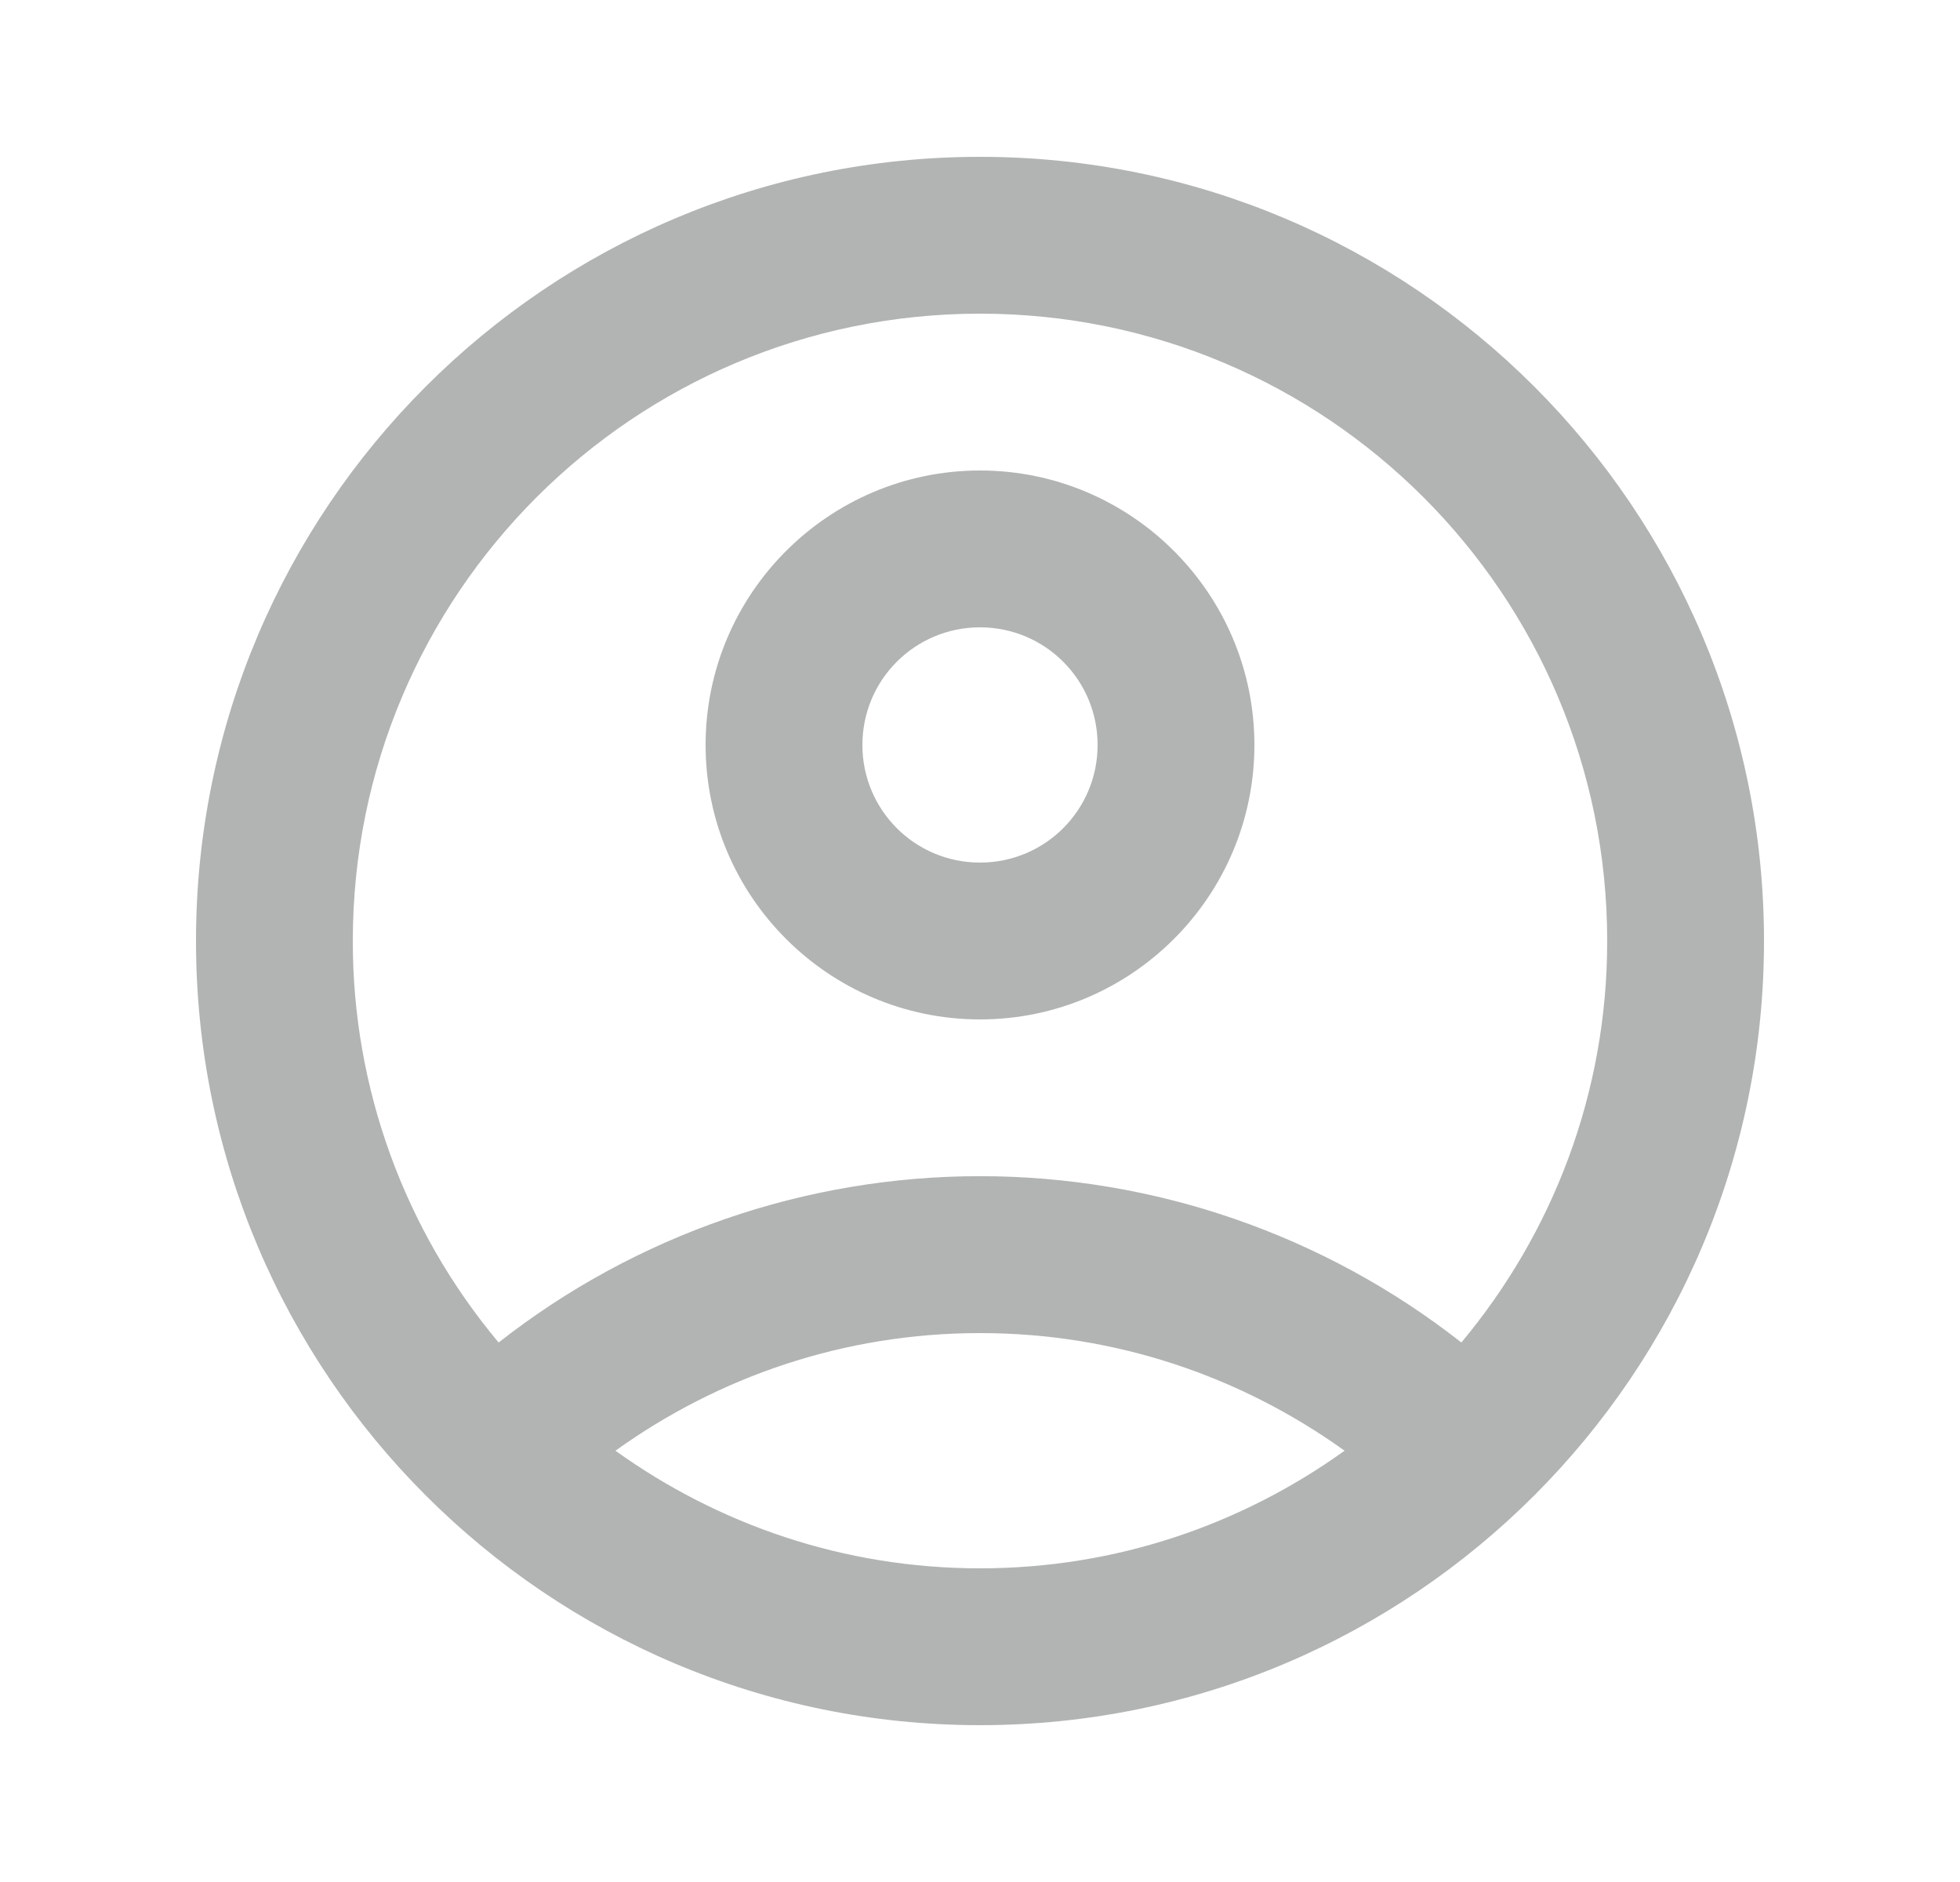 <svg width="25" height="24" viewBox="0 0 25 24" fill="none" xmlns="http://www.w3.org/2000/svg">
<path d="M12.5 2C6.98 2 2.5 6.48 2.5 12C2.5 17.52 6.98 22 12.5 22C18.02 22 22.5 17.52 22.5 12C22.5 6.48 18.02 2 12.5 2ZM7.85 18.5C9.16 17.56 10.76 17 12.5 17C14.24 17 15.84 17.56 17.15 18.5C15.84 19.44 14.24 20 12.5 20C10.76 20 9.16 19.44 7.85 18.5ZM18.64 17.12C16.888 15.746 14.726 14.999 12.5 14.999C10.274 14.999 8.112 15.746 6.36 17.12C5.157 15.685 4.498 13.872 4.5 12C4.5 7.58 8.08 4 12.5 4C16.92 4 20.5 7.58 20.5 12C20.5 13.95 19.8 15.73 18.64 17.12Z" fill="#B2B3B3"/>
<path d="M12.5 6C10.57 6 9 7.57 9 9.5C9 11.43 10.57 13 12.5 13C14.43 13 16 11.43 16 9.5C16 7.57 14.43 6 12.5 6ZM12.5 11C11.67 11 11 10.33 11 9.5C11 8.67 11.67 8 12.5 8C13.33 8 14 8.67 14 9.5C14 10.33 13.33 11 12.5 11Z" fill="#B2B3B3"/>
</svg>
